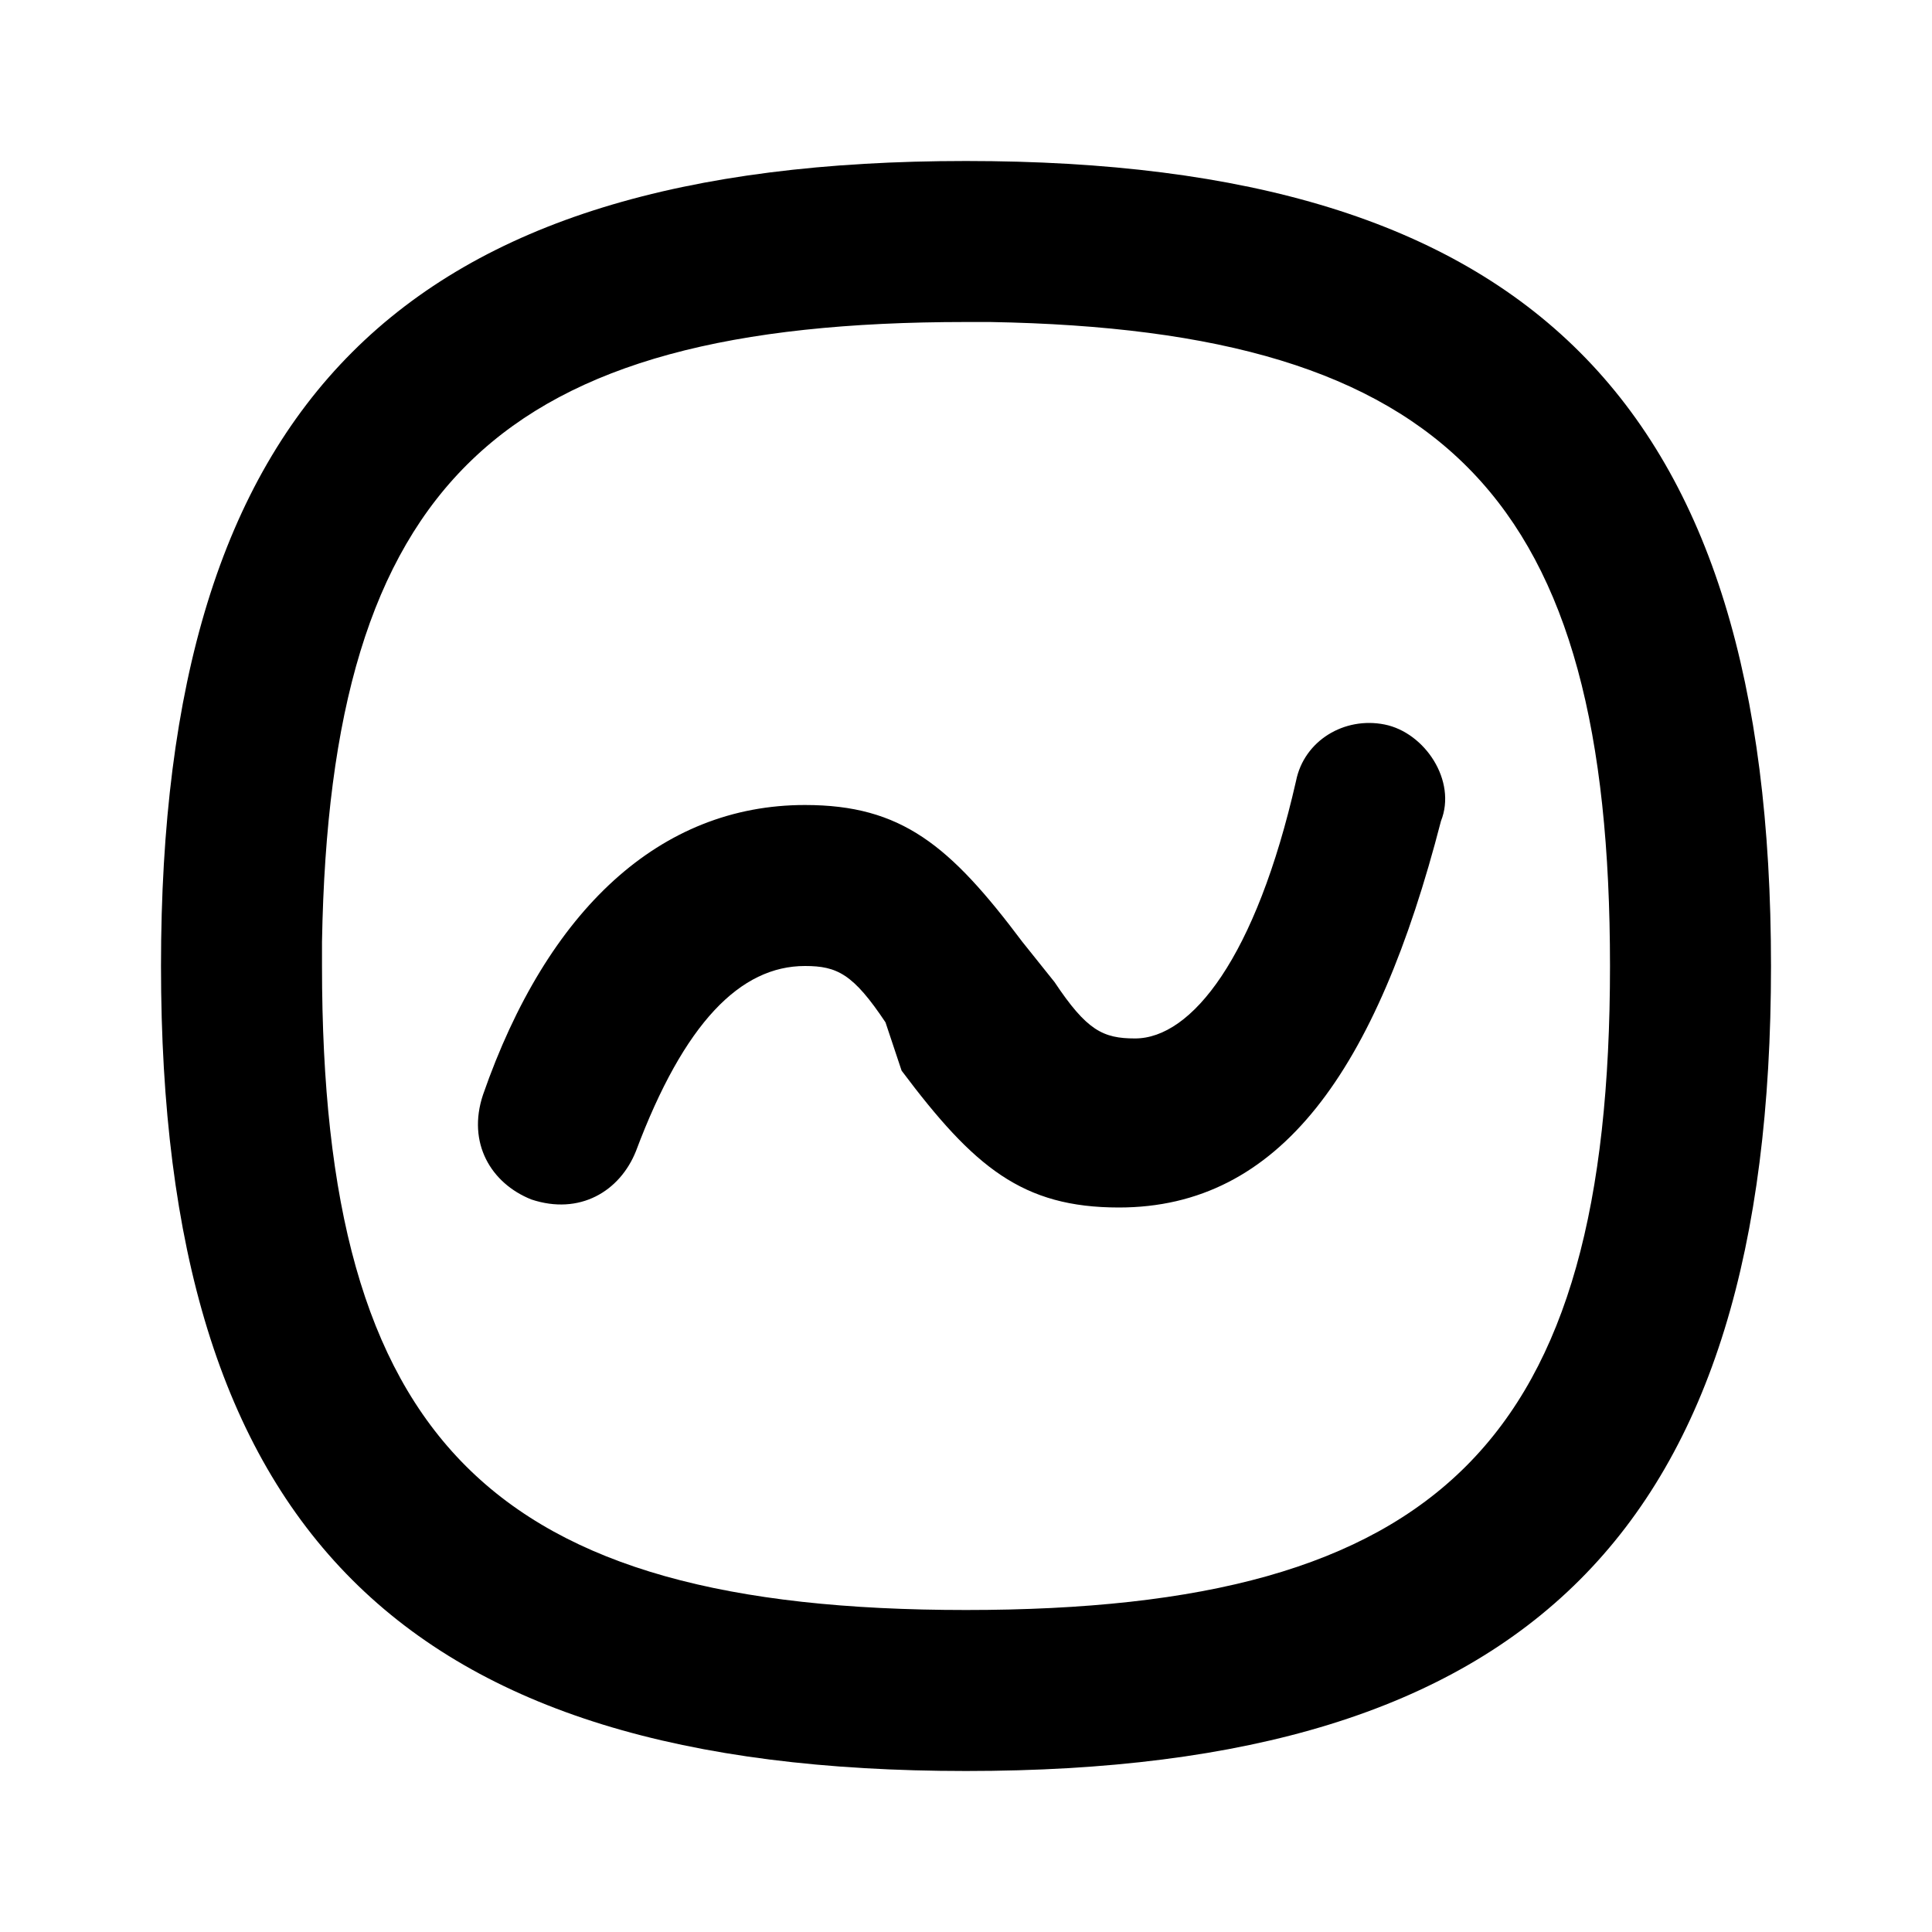 <?xml version="1.0" encoding="utf-8"?>
<svg version="1.1" xmlns="http://www.w3.org/2000/svg" xmlns:xlink="http://www.w3.org/1999/xlink" x="0px" y="0px"
	 viewBox="0 0 24 24" style="enable-background:new 0 0 24 24;" xml:space="preserve">
<path d="M17.2,9c0.5,0.1,0.9,0.7,0.7,1.2c-0.8,3.1-2,4.8-4,4.8c-1.2,0-1.8-0.5-2.7-1.7L11,12.7c-0.4-0.6-0.6-0.7-1-0.7
	c-0.8,0-1.5,0.7-2.1,2.3c-0.2,0.5-0.7,0.8-1.3,0.6c-0.5-0.2-0.8-0.7-0.6-1.3C6.8,11.3,8.2,10,10,10c1.2,0,1.8,0.5,2.7,1.7l0.4,0.5
	c0.4,0.6,0.6,0.7,1,0.7c0.7,0,1.5-1,2-3.2C16.2,9.2,16.7,8.9,17.2,9z M12,4c-5.8,0-7.9,2-8,7.7L4,12c0,5.9,2.1,8,8,8s8-2.1,8-8
	c0-5.8-2-7.9-7.7-8L12,4z M12,2c7,0,10,3,10,10s-3,10-10,10S2,19,2,12S5,2,12,2z"/>
</svg>

